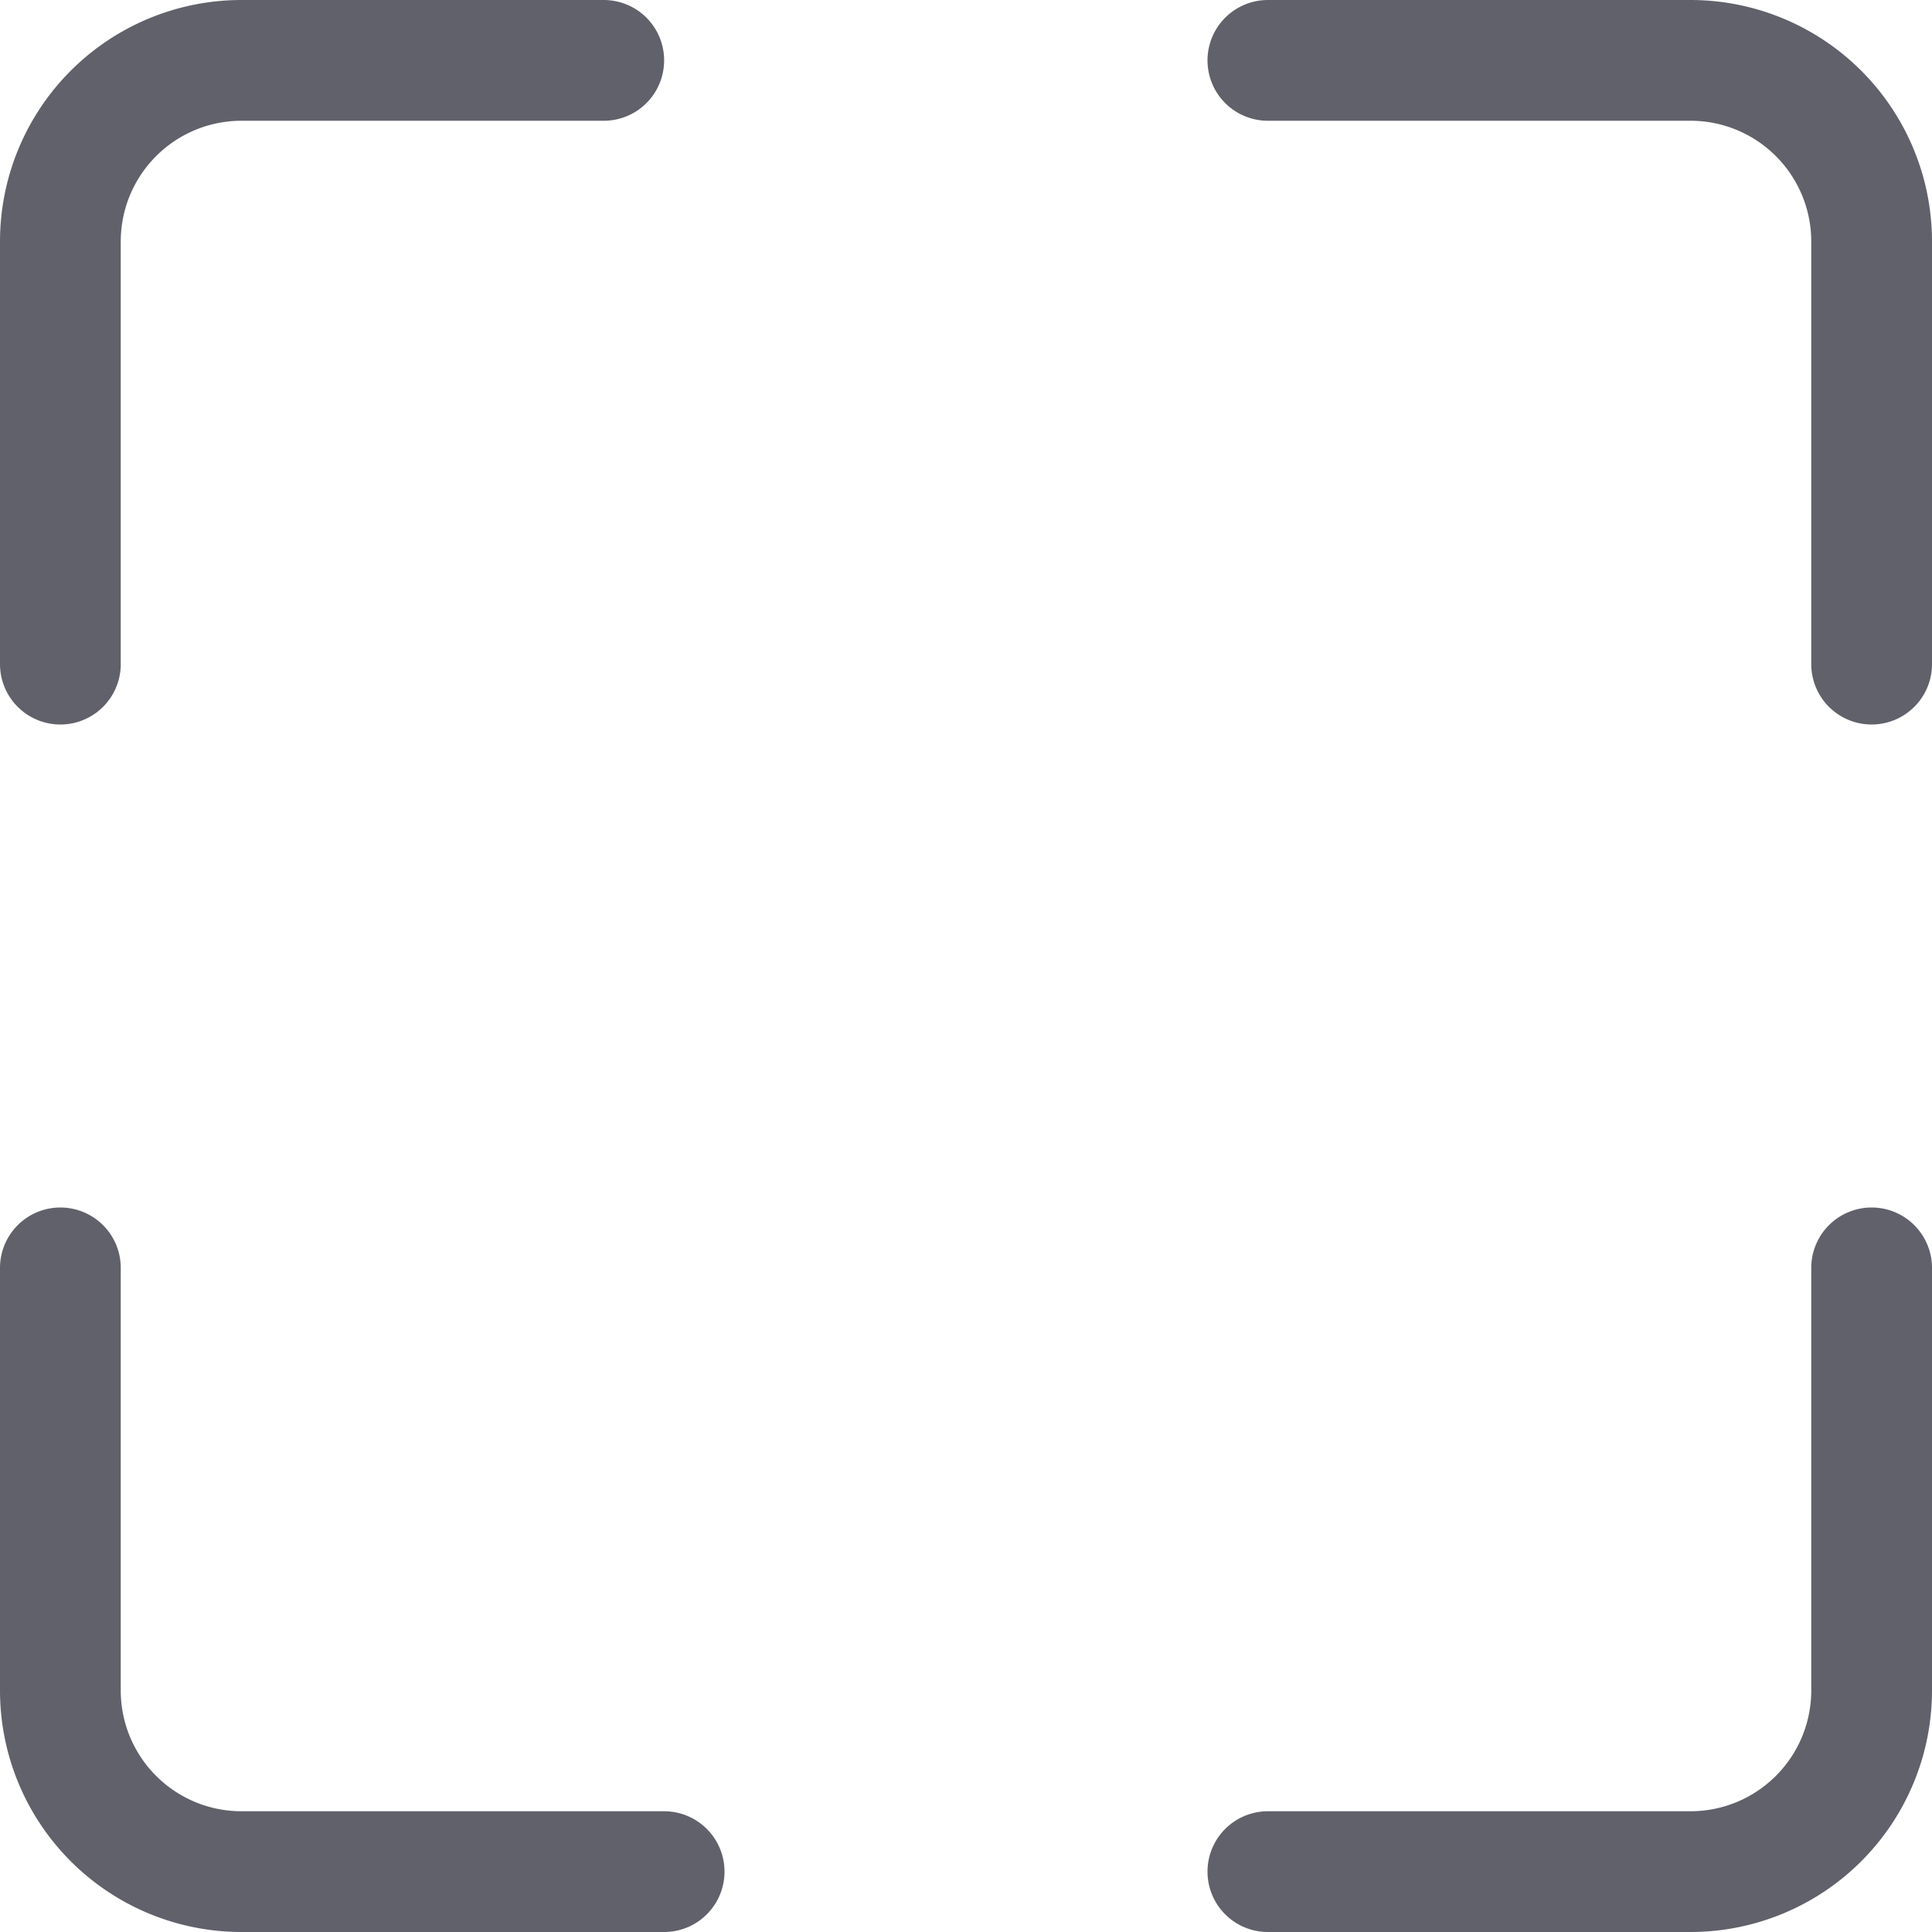 <svg xmlns="http://www.w3.org/2000/svg" height="24" width="24" viewBox="0 0 16 16"><g fill="#61616b" class="nc-icon-wrapper"><path d="M.5,5.5V2A1.5,1.5,0,0,1,2,.5H5" fill="none" stroke="#61616b" stroke-linecap="round" stroke-linejoin="round"></path><path data-color="color-2" d="M10.5.5H14A1.5,1.5,0,0,1,15.5,2V5.5" fill="none" stroke="#61616b" stroke-linecap="round" stroke-linejoin="round"></path><path d="M15.5,10.5V14A1.5,1.5,0,0,1,14,15.5H10.5" fill="none" stroke="#61616b" stroke-linecap="round" stroke-linejoin="round"></path><path data-color="color-2" d="M5.5,15.5H2A1.5,1.5,0,0,1,.5,14V10.5" fill="none" stroke="#61616b" stroke-linecap="round" stroke-linejoin="round"></path></g></svg>